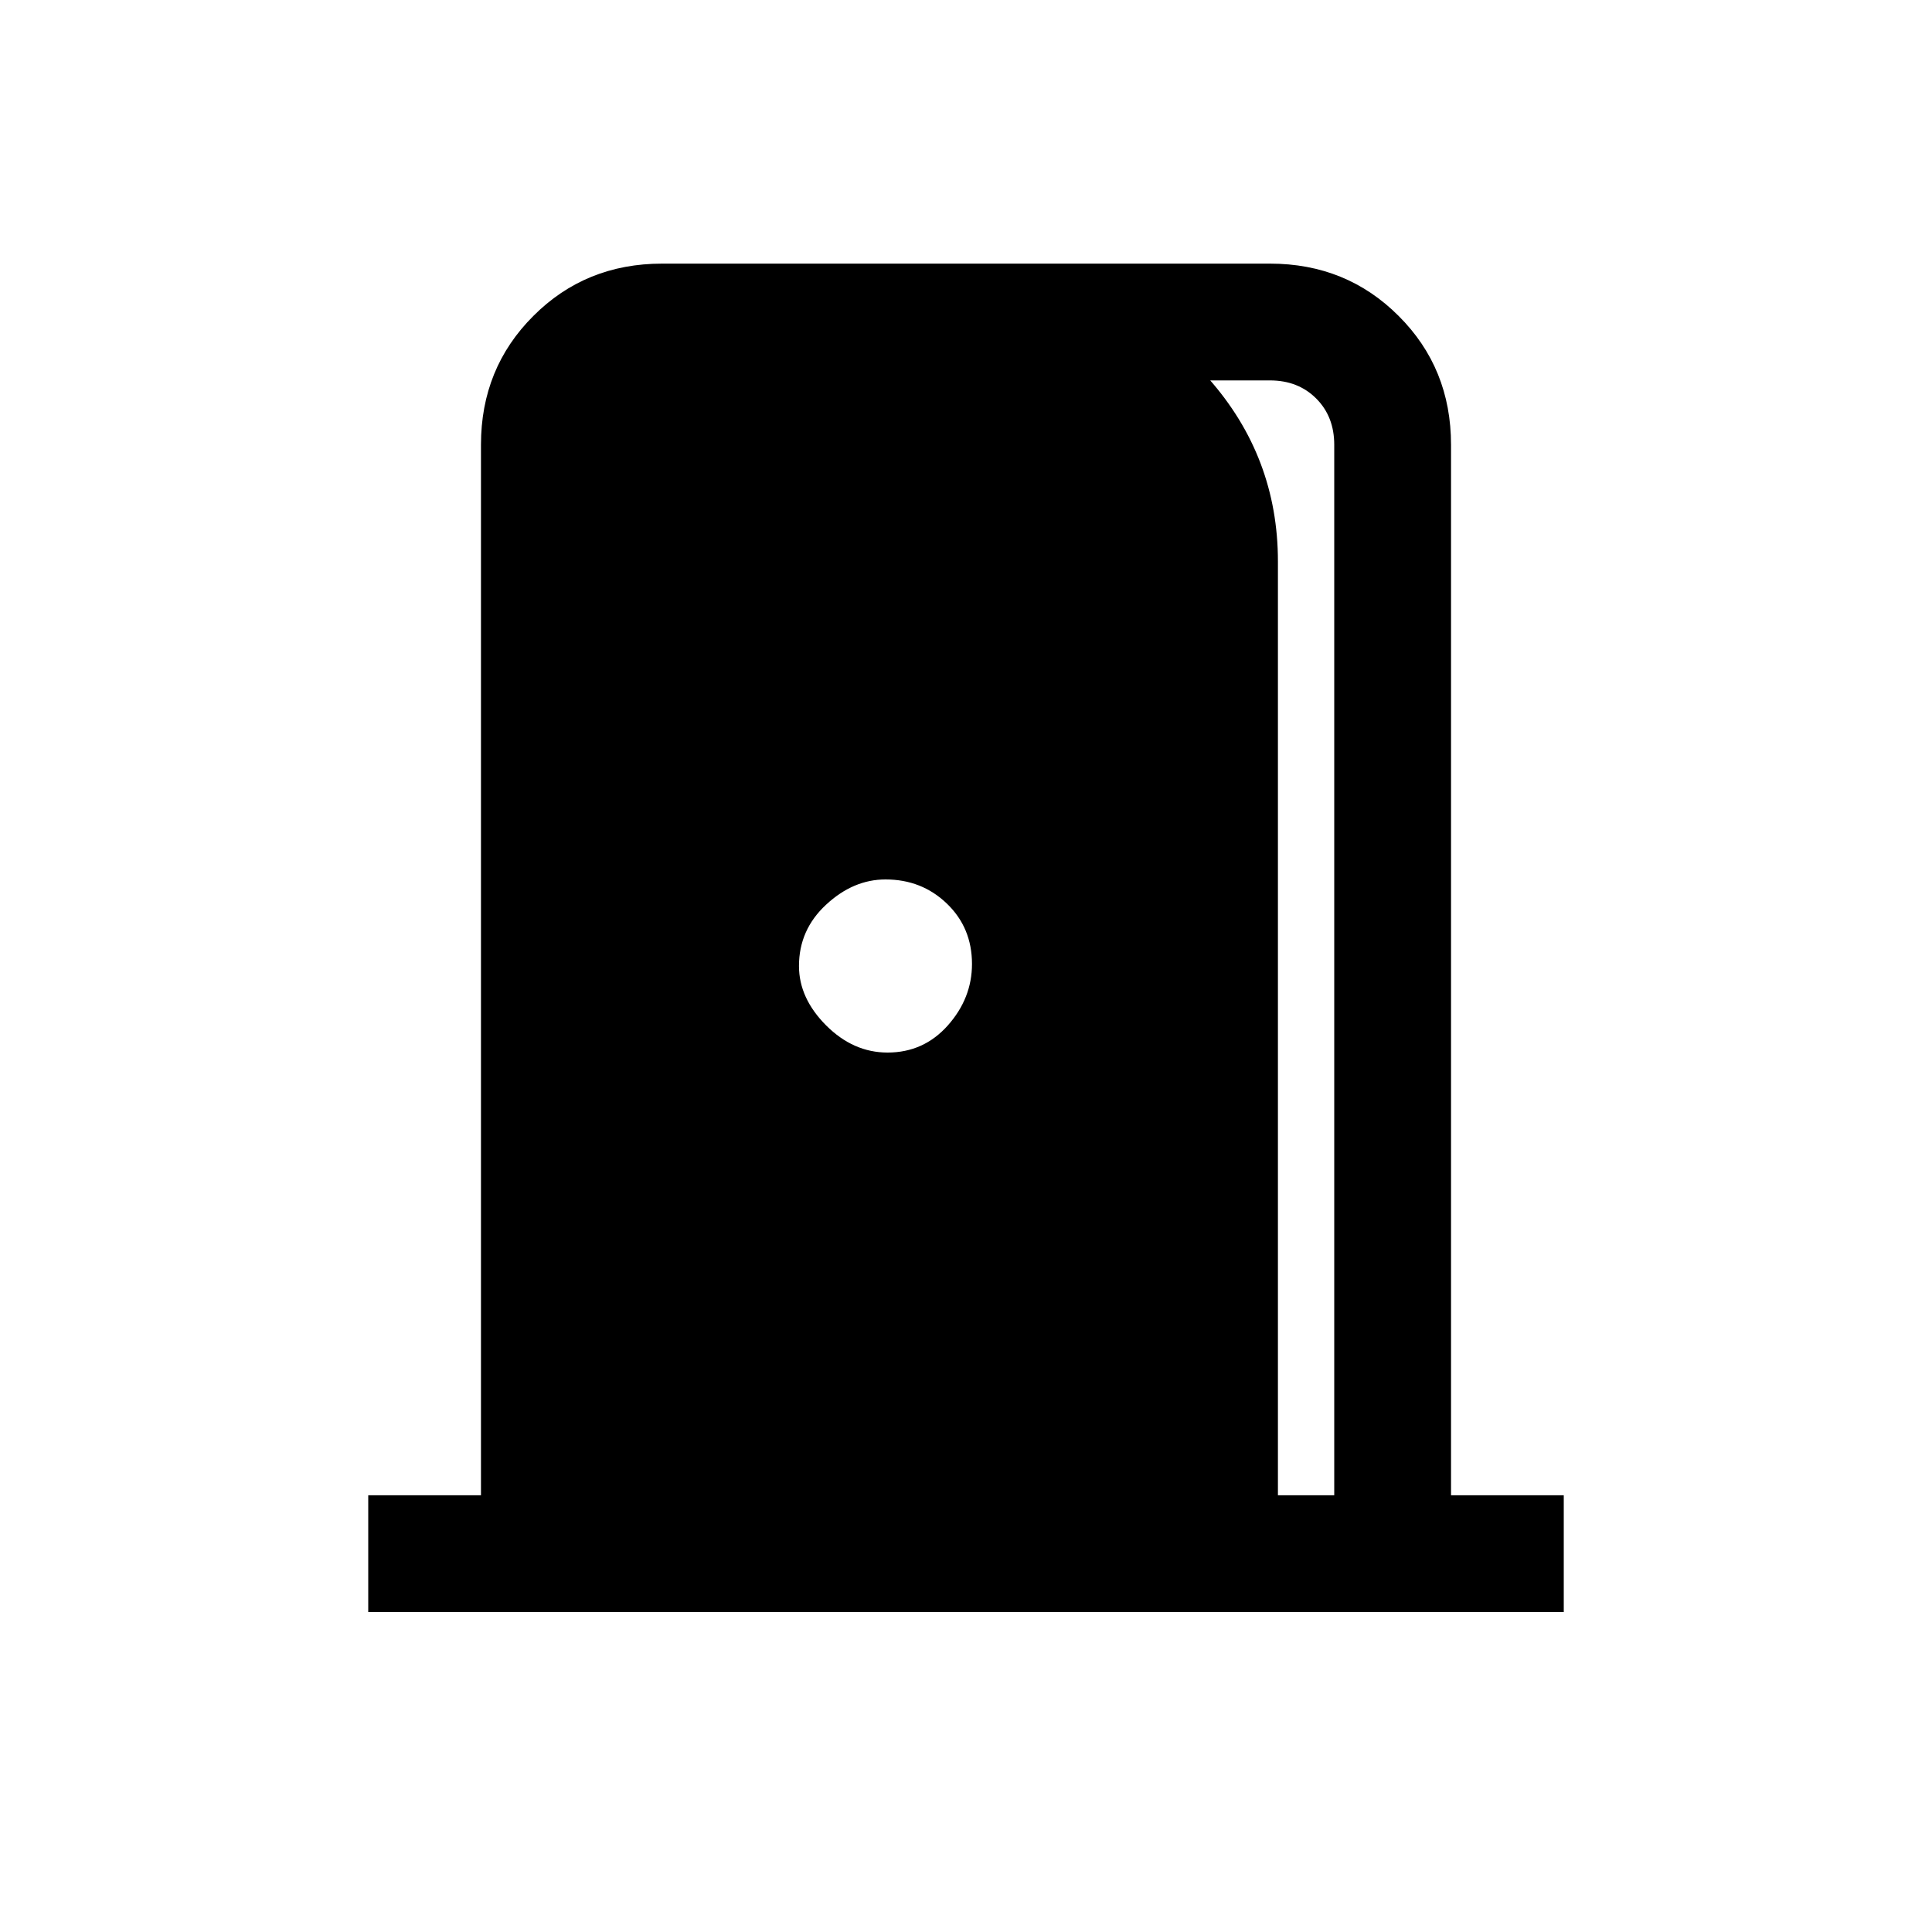 <svg xmlns="http://www.w3.org/2000/svg" height="20" width="20"><path d="M3.812 16.688v-1.209h1.167V4.604q0-.792.542-1.333.541-.542 1.333-.542h6.292q.792 0 1.333.542.542.541.542 1.333v10.875h1.167v1.209Zm9.417-1.209h.583V4.604q0-.292-.187-.479t-.479-.187H10.75V3q1.042.104 1.76.917.719.812.719 1.895Zm-4.041-4.583q.374 0 .624-.281.25-.282.25-.636 0-.375-.26-.625t-.635-.25q-.334 0-.615.261-.281.26-.281.635 0 .333.281.615.281.281.636.281Z"/></svg>